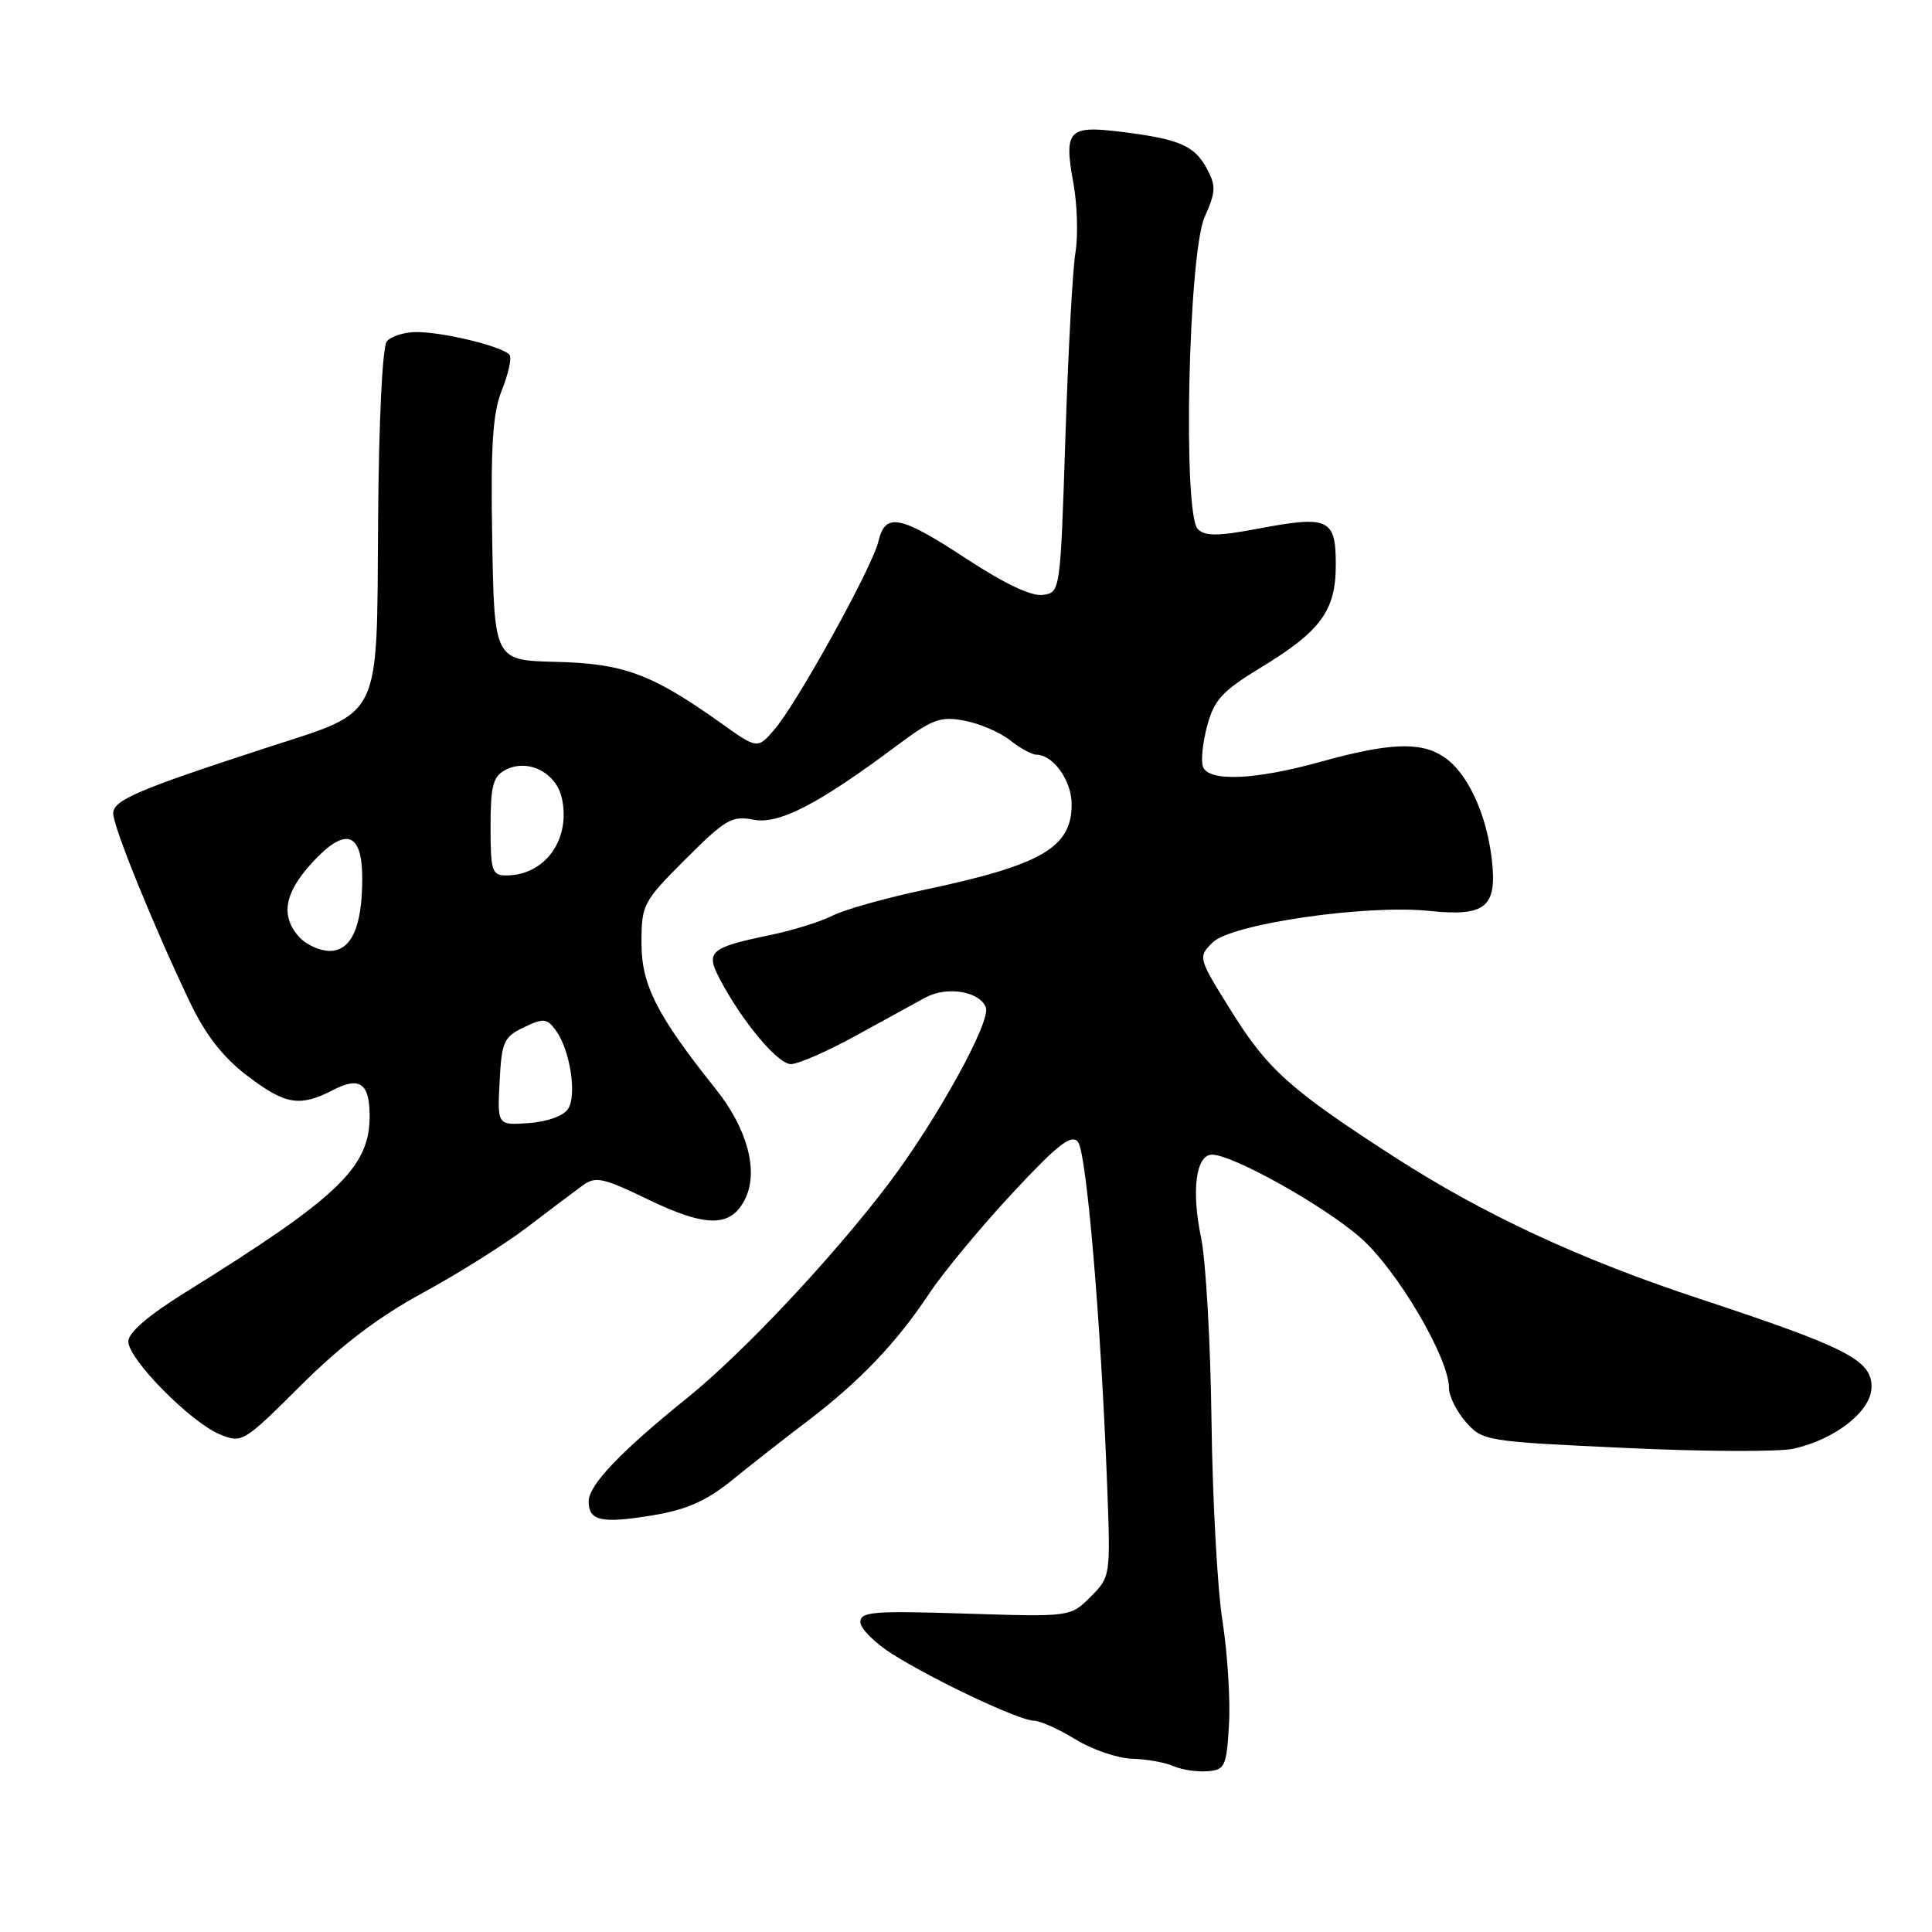 <?xml version="1.0" encoding="UTF-8" standalone="no"?>
<!DOCTYPE svg PUBLIC "-//W3C//DTD SVG 1.1//EN" "http://www.w3.org/Graphics/SVG/1.1/DTD/svg11.dtd" >
<svg xmlns="http://www.w3.org/2000/svg" xmlns:xlink="http://www.w3.org/1999/xlink" version="1.1" viewBox="0 0 256 256">
 <g >
 <path fill="currentColor"
d=" M 162.85 228.50 C 163.04 225.20 162.65 219.02 161.98 214.76 C 161.31 210.50 160.66 198.57 160.53 188.26 C 160.40 177.94 159.78 167.03 159.15 164.00 C 157.84 157.76 158.47 153.00 160.60 153.00 C 163.36 153.00 175.52 159.81 180.30 164.03 C 185.16 168.31 192.00 179.95 192.00 183.92 C 192.00 185.00 193.01 187.04 194.25 188.44 C 196.45 190.94 196.90 191.01 215.36 191.86 C 225.74 192.35 235.77 192.39 237.66 191.96 C 243.24 190.71 247.99 186.94 247.99 183.77 C 248.00 180.22 244.73 178.55 225.25 172.11 C 209.37 166.87 196.69 160.98 184.82 153.34 C 171.12 144.51 168.00 141.74 163.28 134.18 C 158.72 126.88 158.71 126.85 160.68 124.88 C 163.13 122.43 180.97 119.83 189.38 120.70 C 196.90 121.48 198.42 120.20 197.66 113.78 C 196.94 107.72 194.39 102.30 191.28 100.27 C 188.20 98.24 184.07 98.42 174.88 100.97 C 166.25 103.36 160.17 103.61 159.40 101.60 C 159.11 100.84 159.36 98.39 159.96 96.16 C 160.88 92.74 161.96 91.56 166.99 88.50 C 175.03 83.62 177.00 80.93 177.00 74.83 C 177.00 68.74 176.06 68.29 166.87 70.02 C 161.41 71.06 159.67 71.07 158.72 70.11 C 156.70 68.09 157.46 33.56 159.63 28.73 C 161.10 25.45 161.14 24.63 159.93 22.37 C 158.28 19.29 156.30 18.43 148.57 17.47 C 141.55 16.59 140.95 17.24 142.23 24.28 C 142.75 27.11 142.87 31.25 142.50 33.47 C 142.13 35.68 141.53 46.72 141.17 58.00 C 140.50 78.46 140.50 78.50 138.18 78.83 C 136.68 79.04 133.11 77.35 128.12 74.08 C 119.24 68.25 117.31 67.86 116.39 71.75 C 115.58 75.17 105.64 93.14 102.62 96.66 C 100.37 99.27 100.37 99.27 95.44 95.75 C 86.37 89.30 82.61 87.91 73.68 87.70 C 65.50 87.50 65.50 87.50 65.22 71.54 C 65.01 58.99 65.28 54.77 66.49 51.73 C 67.34 49.61 67.81 47.50 67.54 47.06 C 66.87 45.98 58.87 44.00 55.18 44.00 C 53.57 44.00 51.80 44.56 51.25 45.25 C 50.67 45.98 50.19 55.88 50.10 69.00 C 49.91 95.76 50.74 94.07 35.50 99.02 C 18.29 104.62 15.00 106.02 15.00 107.78 C 15.00 109.55 20.33 122.66 25.14 132.75 C 27.23 137.12 29.51 140.06 32.71 142.50 C 37.82 146.41 39.70 146.72 44.18 144.41 C 47.64 142.62 48.96 143.54 48.98 147.78 C 49.03 154.65 44.95 158.57 24.60 171.22 C 19.67 174.28 17.00 176.58 17.00 177.75 C 17.00 180.09 25.22 188.43 29.11 190.05 C 32.07 191.27 32.24 191.16 39.84 183.60 C 45.17 178.28 50.16 174.49 56.00 171.32 C 60.65 168.80 66.88 164.88 69.85 162.62 C 72.82 160.35 76.13 157.86 77.19 157.09 C 78.91 155.83 79.86 156.03 85.86 158.93 C 93.66 162.70 96.93 162.66 98.78 158.77 C 100.52 155.13 99.01 149.54 94.90 144.38 C 87.06 134.57 85.00 130.52 85.00 124.99 C 85.00 119.85 85.19 119.49 90.85 113.83 C 96.10 108.58 97.00 108.05 99.80 108.61 C 103.18 109.29 108.41 106.59 118.83 98.80 C 123.53 95.29 124.60 94.89 127.78 95.49 C 129.77 95.86 132.49 97.03 133.83 98.08 C 135.17 99.14 136.74 100.00 137.31 100.00 C 139.55 100.00 142.00 103.43 142.00 106.58 C 142.00 112.30 138.05 114.60 122.59 117.88 C 117.38 118.98 111.85 120.54 110.31 121.33 C 108.76 122.12 105.03 123.29 102.00 123.91 C 94.12 125.55 93.48 126.09 95.32 129.62 C 98.26 135.26 103.04 141.00 104.79 141.00 C 105.77 141.00 109.63 139.31 113.37 137.25 C 117.11 135.19 121.29 132.90 122.66 132.16 C 125.49 130.64 129.82 131.36 130.63 133.49 C 131.34 135.33 124.12 148.41 117.76 156.82 C 110.34 166.62 98.48 179.24 91.10 185.20 C 82.19 192.38 78.00 196.78 78.00 198.96 C 78.00 201.54 79.73 201.91 86.53 200.78 C 91.02 200.03 93.62 198.87 97.00 196.13 C 99.47 194.12 103.97 190.59 107.00 188.30 C 113.89 183.06 118.79 177.94 123.12 171.41 C 124.98 168.61 129.93 162.64 134.11 158.14 C 140.15 151.65 141.95 150.24 142.83 151.30 C 143.97 152.67 145.87 174.98 146.70 196.71 C 147.16 208.88 147.15 208.94 144.50 211.59 C 141.84 214.25 141.84 214.25 127.92 213.81 C 115.75 213.42 114.00 213.56 114.00 214.93 C 114.00 215.79 115.92 217.71 118.25 219.18 C 123.82 222.69 135.10 228.00 137.00 228.00 C 137.82 228.01 140.30 229.12 142.50 230.47 C 144.70 231.83 148.07 232.98 150.00 233.04 C 151.93 233.09 154.40 233.54 155.50 234.02 C 156.60 234.51 158.62 234.81 160.00 234.70 C 162.32 234.51 162.52 234.08 162.85 228.50 Z  M 66.20 143.32 C 66.47 138.03 66.76 137.40 69.42 136.12 C 72.03 134.88 72.47 134.92 73.65 136.54 C 75.53 139.10 76.46 145.04 75.29 146.91 C 74.70 147.85 72.57 148.63 70.10 148.81 C 65.90 149.12 65.90 149.12 66.20 143.32 Z  M 39.65 124.17 C 37.14 121.39 37.66 118.34 41.35 114.32 C 45.76 109.51 48.00 110.21 48.00 116.40 C 48.00 122.80 46.56 126.00 43.68 126.00 C 42.38 126.00 40.57 125.18 39.65 124.17 Z  M 65.00 109.54 C 65.00 104.17 65.33 102.89 66.93 102.04 C 69.90 100.45 73.69 102.33 74.45 105.77 C 75.65 111.24 72.22 116.00 67.07 116.00 C 65.19 116.00 65.00 115.40 65.00 109.54 Z "/>
</g>
</svg>